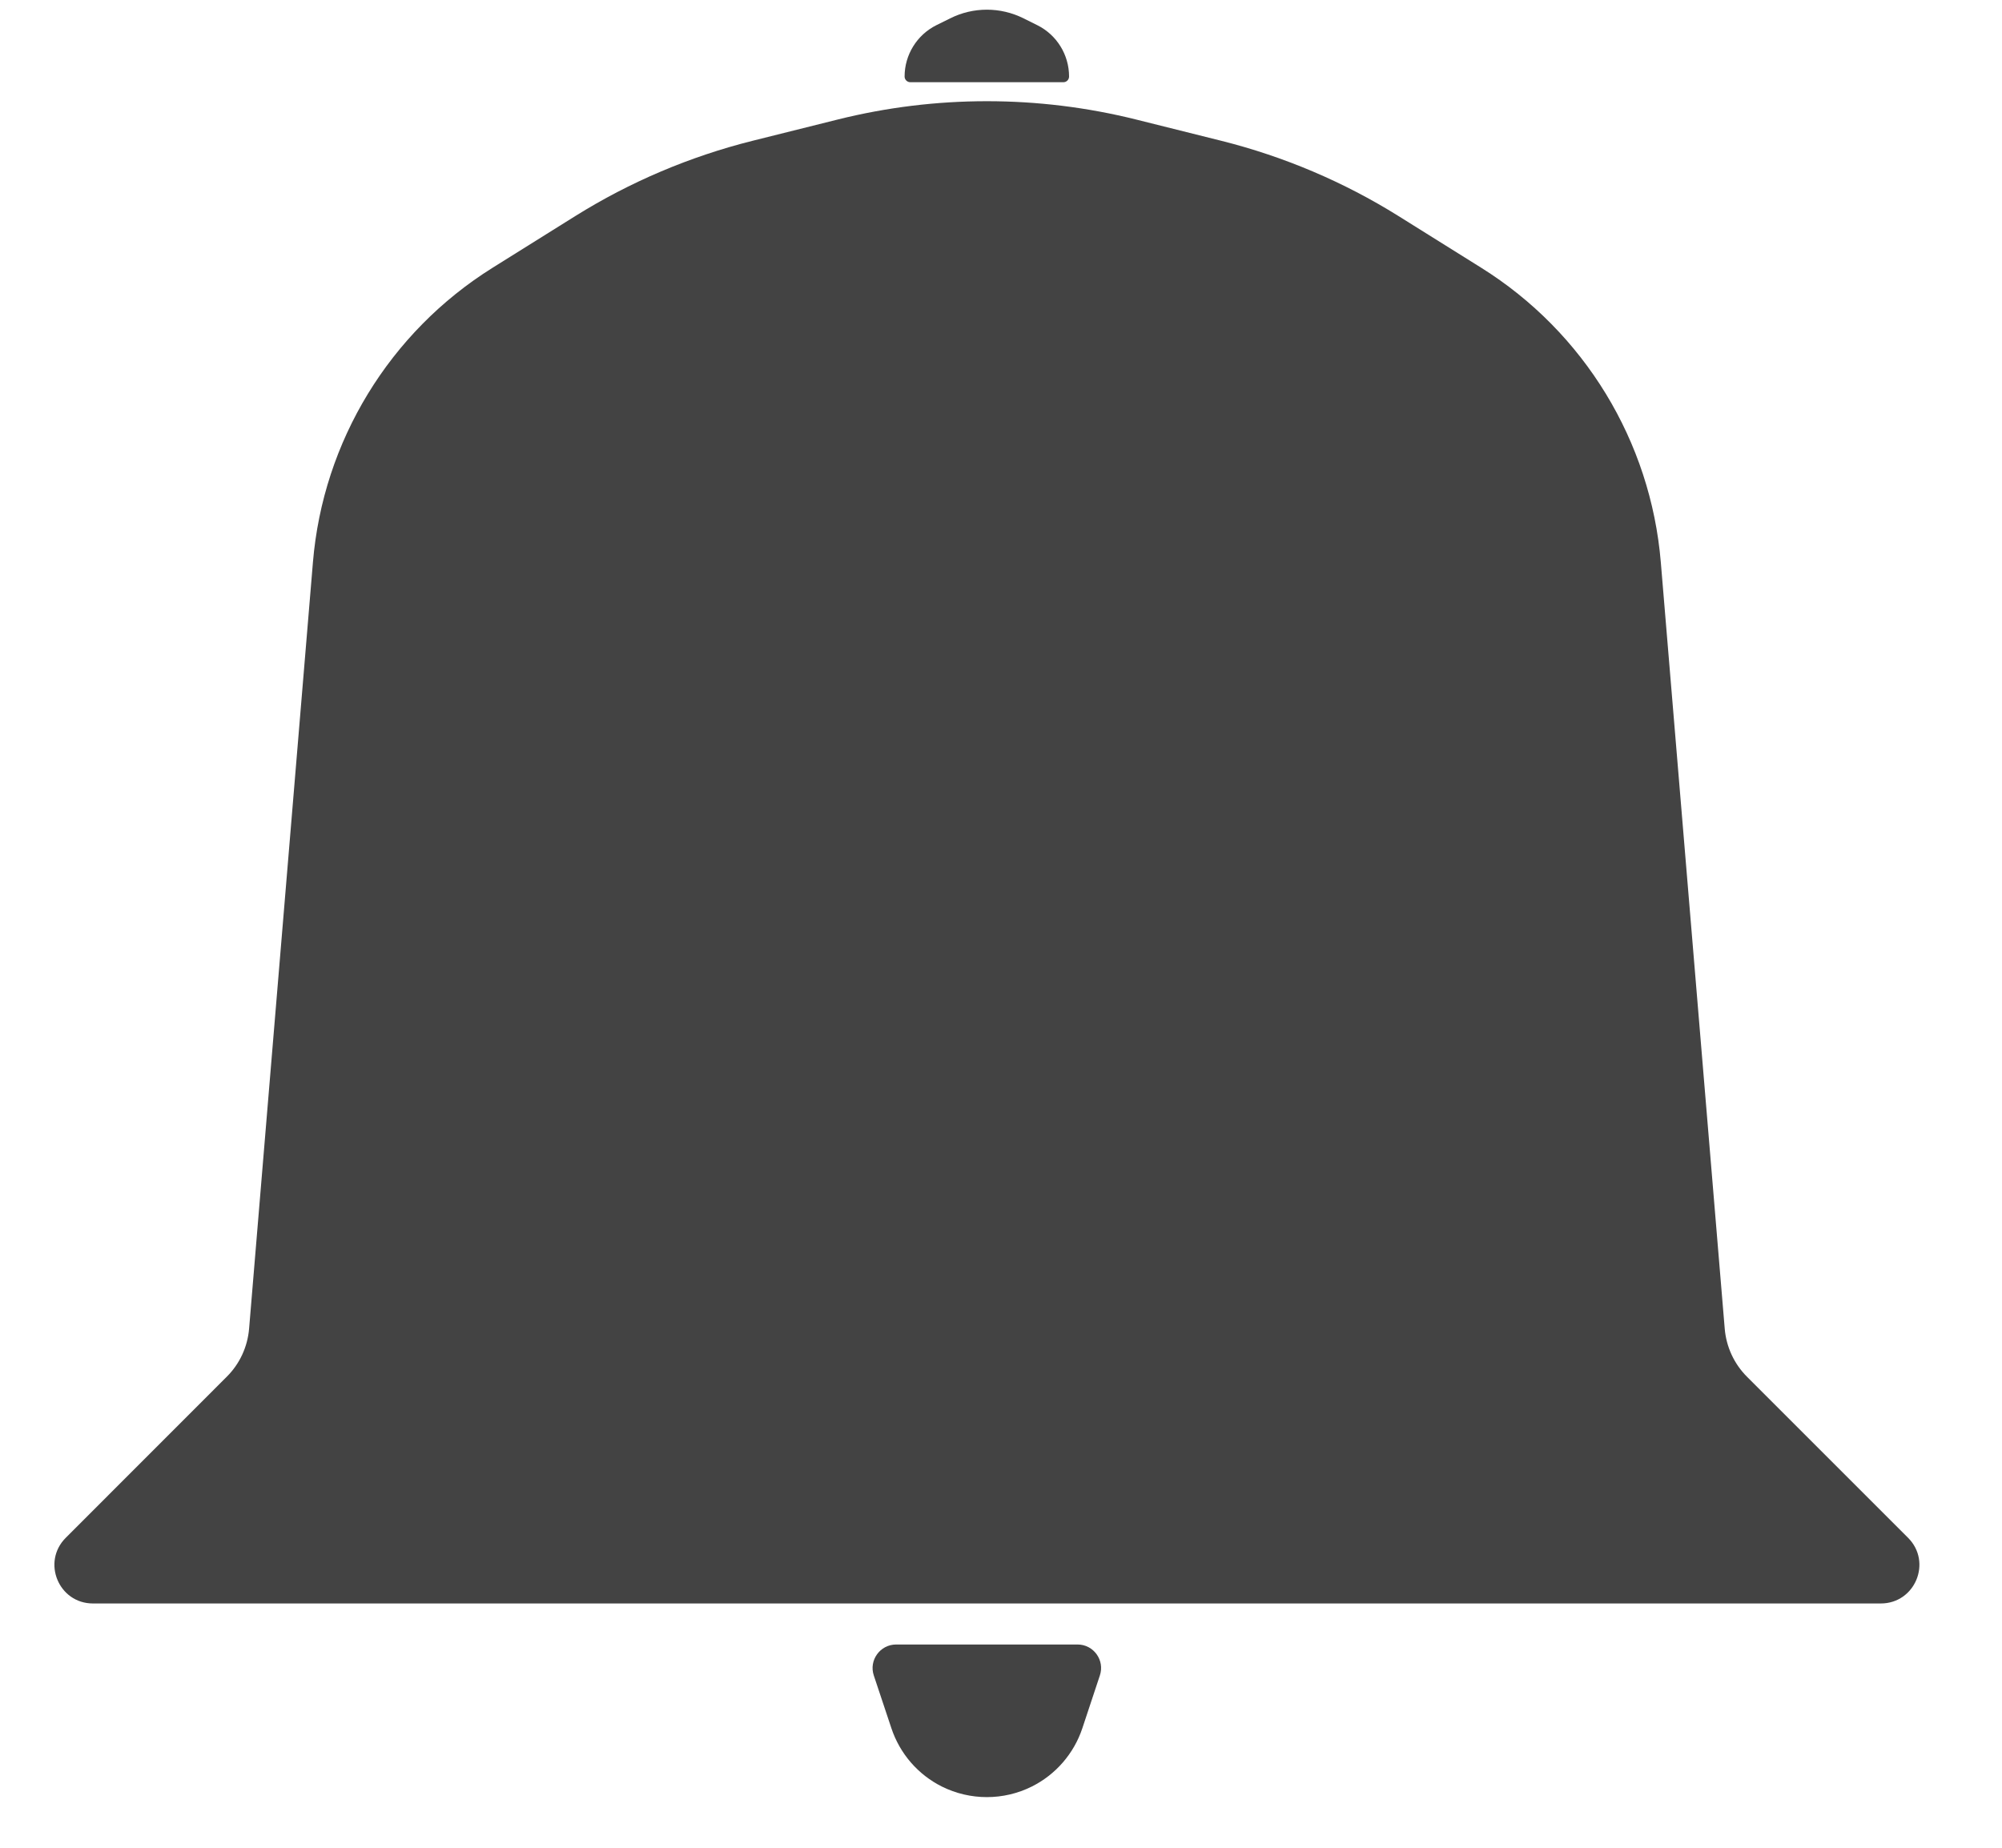 <svg width="26" height="24" viewBox="0 0 26 24" fill="none" xmlns="http://www.w3.org/2000/svg">
<path d="M10.877 1.553C12.15 1.235 13.483 1.235 14.757 1.553L15.862 1.829C16.675 2.033 17.451 2.362 18.162 2.806L19.237 3.478C20.574 4.314 21.438 5.732 21.569 7.303L22.399 17.258C22.419 17.494 22.521 17.715 22.688 17.882L24.78 19.974C25.095 20.289 24.872 20.827 24.426 20.827H1.207C0.762 20.827 0.539 20.289 0.854 19.974L2.945 17.882C3.113 17.715 3.215 17.494 3.235 17.258L4.064 7.303C4.195 5.732 5.06 4.314 6.397 3.478L7.472 2.806C8.183 2.362 8.959 2.033 9.772 1.829L10.877 1.553Z" fill="#434343"/>
<path d="M12.339 0.239C12.639 0.088 12.993 0.088 13.294 0.239L13.473 0.328C13.725 0.454 13.884 0.712 13.884 0.994V0.994C13.884 1.035 13.851 1.068 13.81 1.068H11.823C11.782 1.068 11.748 1.035 11.748 0.994V0.994C11.748 0.712 11.908 0.454 12.159 0.328L12.339 0.239Z" fill="#434343"/>
<path d="M13.4 23.205C13.033 23.388 12.6 23.388 12.232 23.205V23.205C11.922 23.05 11.687 22.778 11.577 22.449L11.348 21.762C11.282 21.565 11.43 21.36 11.638 21.36H13.995C14.203 21.36 14.35 21.565 14.284 21.762L14.056 22.449C13.946 22.778 13.71 23.05 13.4 23.205V23.205Z" fill="#434343"/>
</svg>
